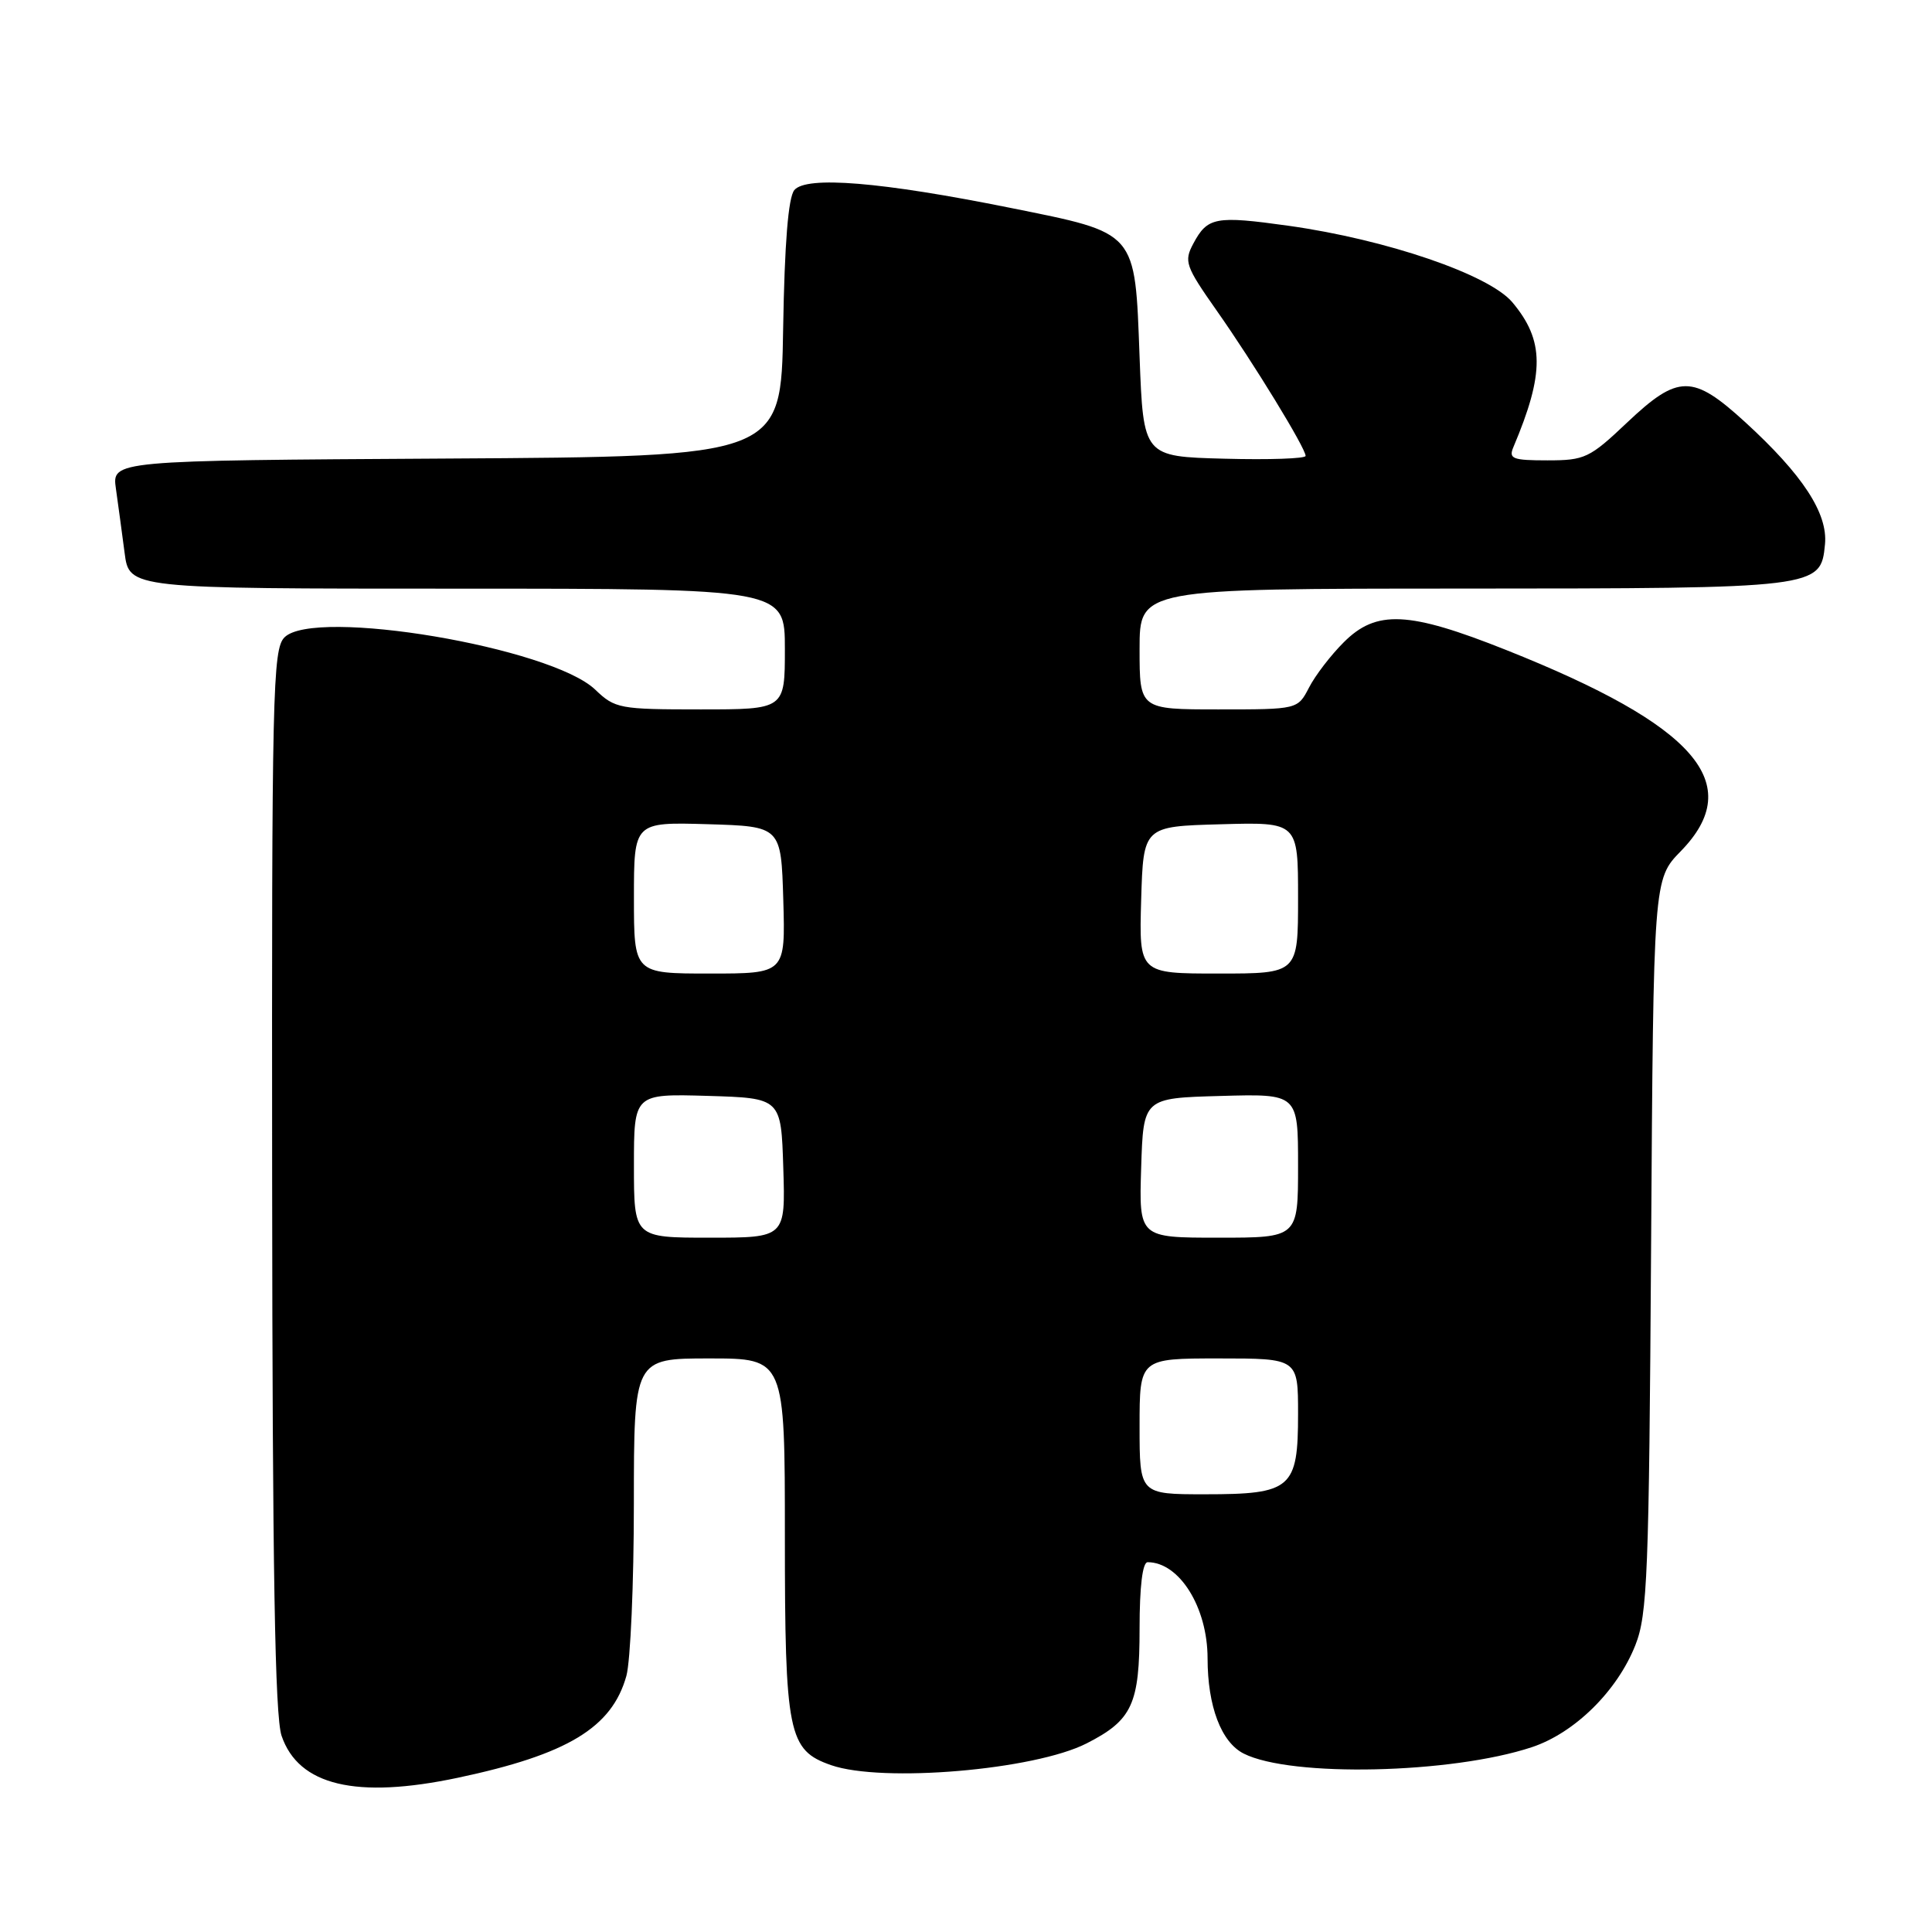 <?xml version="1.0" encoding="UTF-8" standalone="no"?>
<!DOCTYPE svg PUBLIC "-//W3C//DTD SVG 1.1//EN" "http://www.w3.org/Graphics/SVG/1.1/DTD/svg11.dtd" >
<svg xmlns="http://www.w3.org/2000/svg" xmlns:xlink="http://www.w3.org/1999/xlink" version="1.1" viewBox="0 0 256 256">
 <g >
 <path fill="currentColor"
d=" M 60.68 235.56 C 75.21 232.48 81.09 228.92 83.00 222.06 C 83.54 220.10 83.99 209.84 83.99 199.25 C 84.00 180.00 84.00 180.00 94.00 180.00 C 104.00 180.00 104.00 180.00 104.00 203.55 C 104.00 229.74 104.44 231.91 110.12 233.89 C 116.90 236.25 137.06 234.54 143.98 231.01 C 150.04 227.92 151.00 225.83 151.00 215.78 C 151.00 210.23 151.39 207.00 152.07 207.00 C 156.27 207.00 160.00 212.97 160.01 219.72 C 160.01 226.09 161.82 230.86 164.80 232.36 C 171.06 235.52 192.33 235.04 202.98 231.51 C 208.66 229.62 214.29 224.07 216.69 218.00 C 218.30 213.95 218.50 208.68 218.78 165.00 C 219.09 116.50 219.09 116.50 222.71 112.79 C 231.43 103.85 224.76 96.15 199.58 86.13 C 186.65 80.98 182.38 80.77 178.05 85.11 C 176.34 86.81 174.27 89.51 173.45 91.11 C 171.95 94.00 171.95 94.00 161.47 94.00 C 151.00 94.00 151.00 94.00 151.00 86.00 C 151.00 78.00 151.00 78.00 193.75 77.99 C 241.03 77.97 241.26 77.94 241.82 72.13 C 242.22 68.03 238.87 62.91 231.24 55.93 C 224.28 49.57 222.38 49.58 215.59 56.00 C 210.63 60.70 209.99 61.00 205.05 61.00 C 200.42 61.00 199.88 60.79 200.53 59.25 C 204.68 49.44 204.65 45.12 200.39 40.05 C 197.30 36.38 183.72 31.74 170.77 29.92 C 161.04 28.56 160.00 28.76 158.12 32.28 C 156.86 34.64 157.07 35.25 161.22 41.16 C 166.11 48.11 173.00 59.38 173.00 60.41 C 173.00 60.77 168.16 60.94 162.25 60.78 C 151.50 60.50 151.50 60.50 151.00 47.27 C 150.37 30.49 150.77 30.95 133.86 27.54 C 116.78 24.10 106.84 23.28 105.25 25.19 C 104.45 26.17 103.96 32.22 103.77 43.57 C 103.50 60.50 103.50 60.50 59.16 60.76 C 14.83 61.02 14.83 61.02 15.36 64.76 C 15.65 66.82 16.17 70.64 16.51 73.25 C 17.12 78.00 17.12 78.00 60.56 78.00 C 104.00 78.00 104.00 78.00 104.00 86.00 C 104.00 94.00 104.00 94.00 92.80 94.00 C 82.10 94.00 81.49 93.89 78.88 91.39 C 73.02 85.77 41.66 80.49 37.70 84.45 C 36.13 86.01 36.00 91.60 36.06 156.32 C 36.10 207.94 36.43 227.43 37.31 230.00 C 39.56 236.60 47.20 238.41 60.68 235.56 Z  M 151.00 189.00 C 151.00 180.00 151.00 180.00 161.50 180.00 C 172.00 180.00 172.00 180.00 172.00 187.35 C 172.00 197.24 171.13 198.00 159.67 198.00 C 151.00 198.00 151.00 198.00 151.00 189.00 Z  M 84.00 154.46 C 84.00 144.93 84.00 144.93 93.75 145.21 C 103.50 145.50 103.50 145.50 103.79 154.75 C 104.08 164.00 104.08 164.00 94.04 164.00 C 84.00 164.00 84.00 164.00 84.00 154.46 Z  M 151.21 154.75 C 151.50 145.50 151.50 145.50 161.75 145.22 C 172.00 144.93 172.00 144.93 172.00 154.47 C 172.00 164.00 172.00 164.00 161.46 164.00 C 150.92 164.00 150.92 164.00 151.21 154.75 Z  M 84.00 118.96 C 84.00 108.93 84.00 108.93 93.75 109.21 C 103.50 109.50 103.50 109.50 103.79 119.25 C 104.07 129.00 104.07 129.00 94.04 129.00 C 84.00 129.00 84.00 129.00 84.00 118.96 Z  M 151.21 119.25 C 151.50 109.50 151.50 109.50 161.75 109.22 C 172.00 108.93 172.00 108.93 172.00 118.97 C 172.00 129.00 172.00 129.00 161.46 129.00 C 150.93 129.00 150.93 129.00 151.21 119.25 Z "/>
</g>
</svg>
